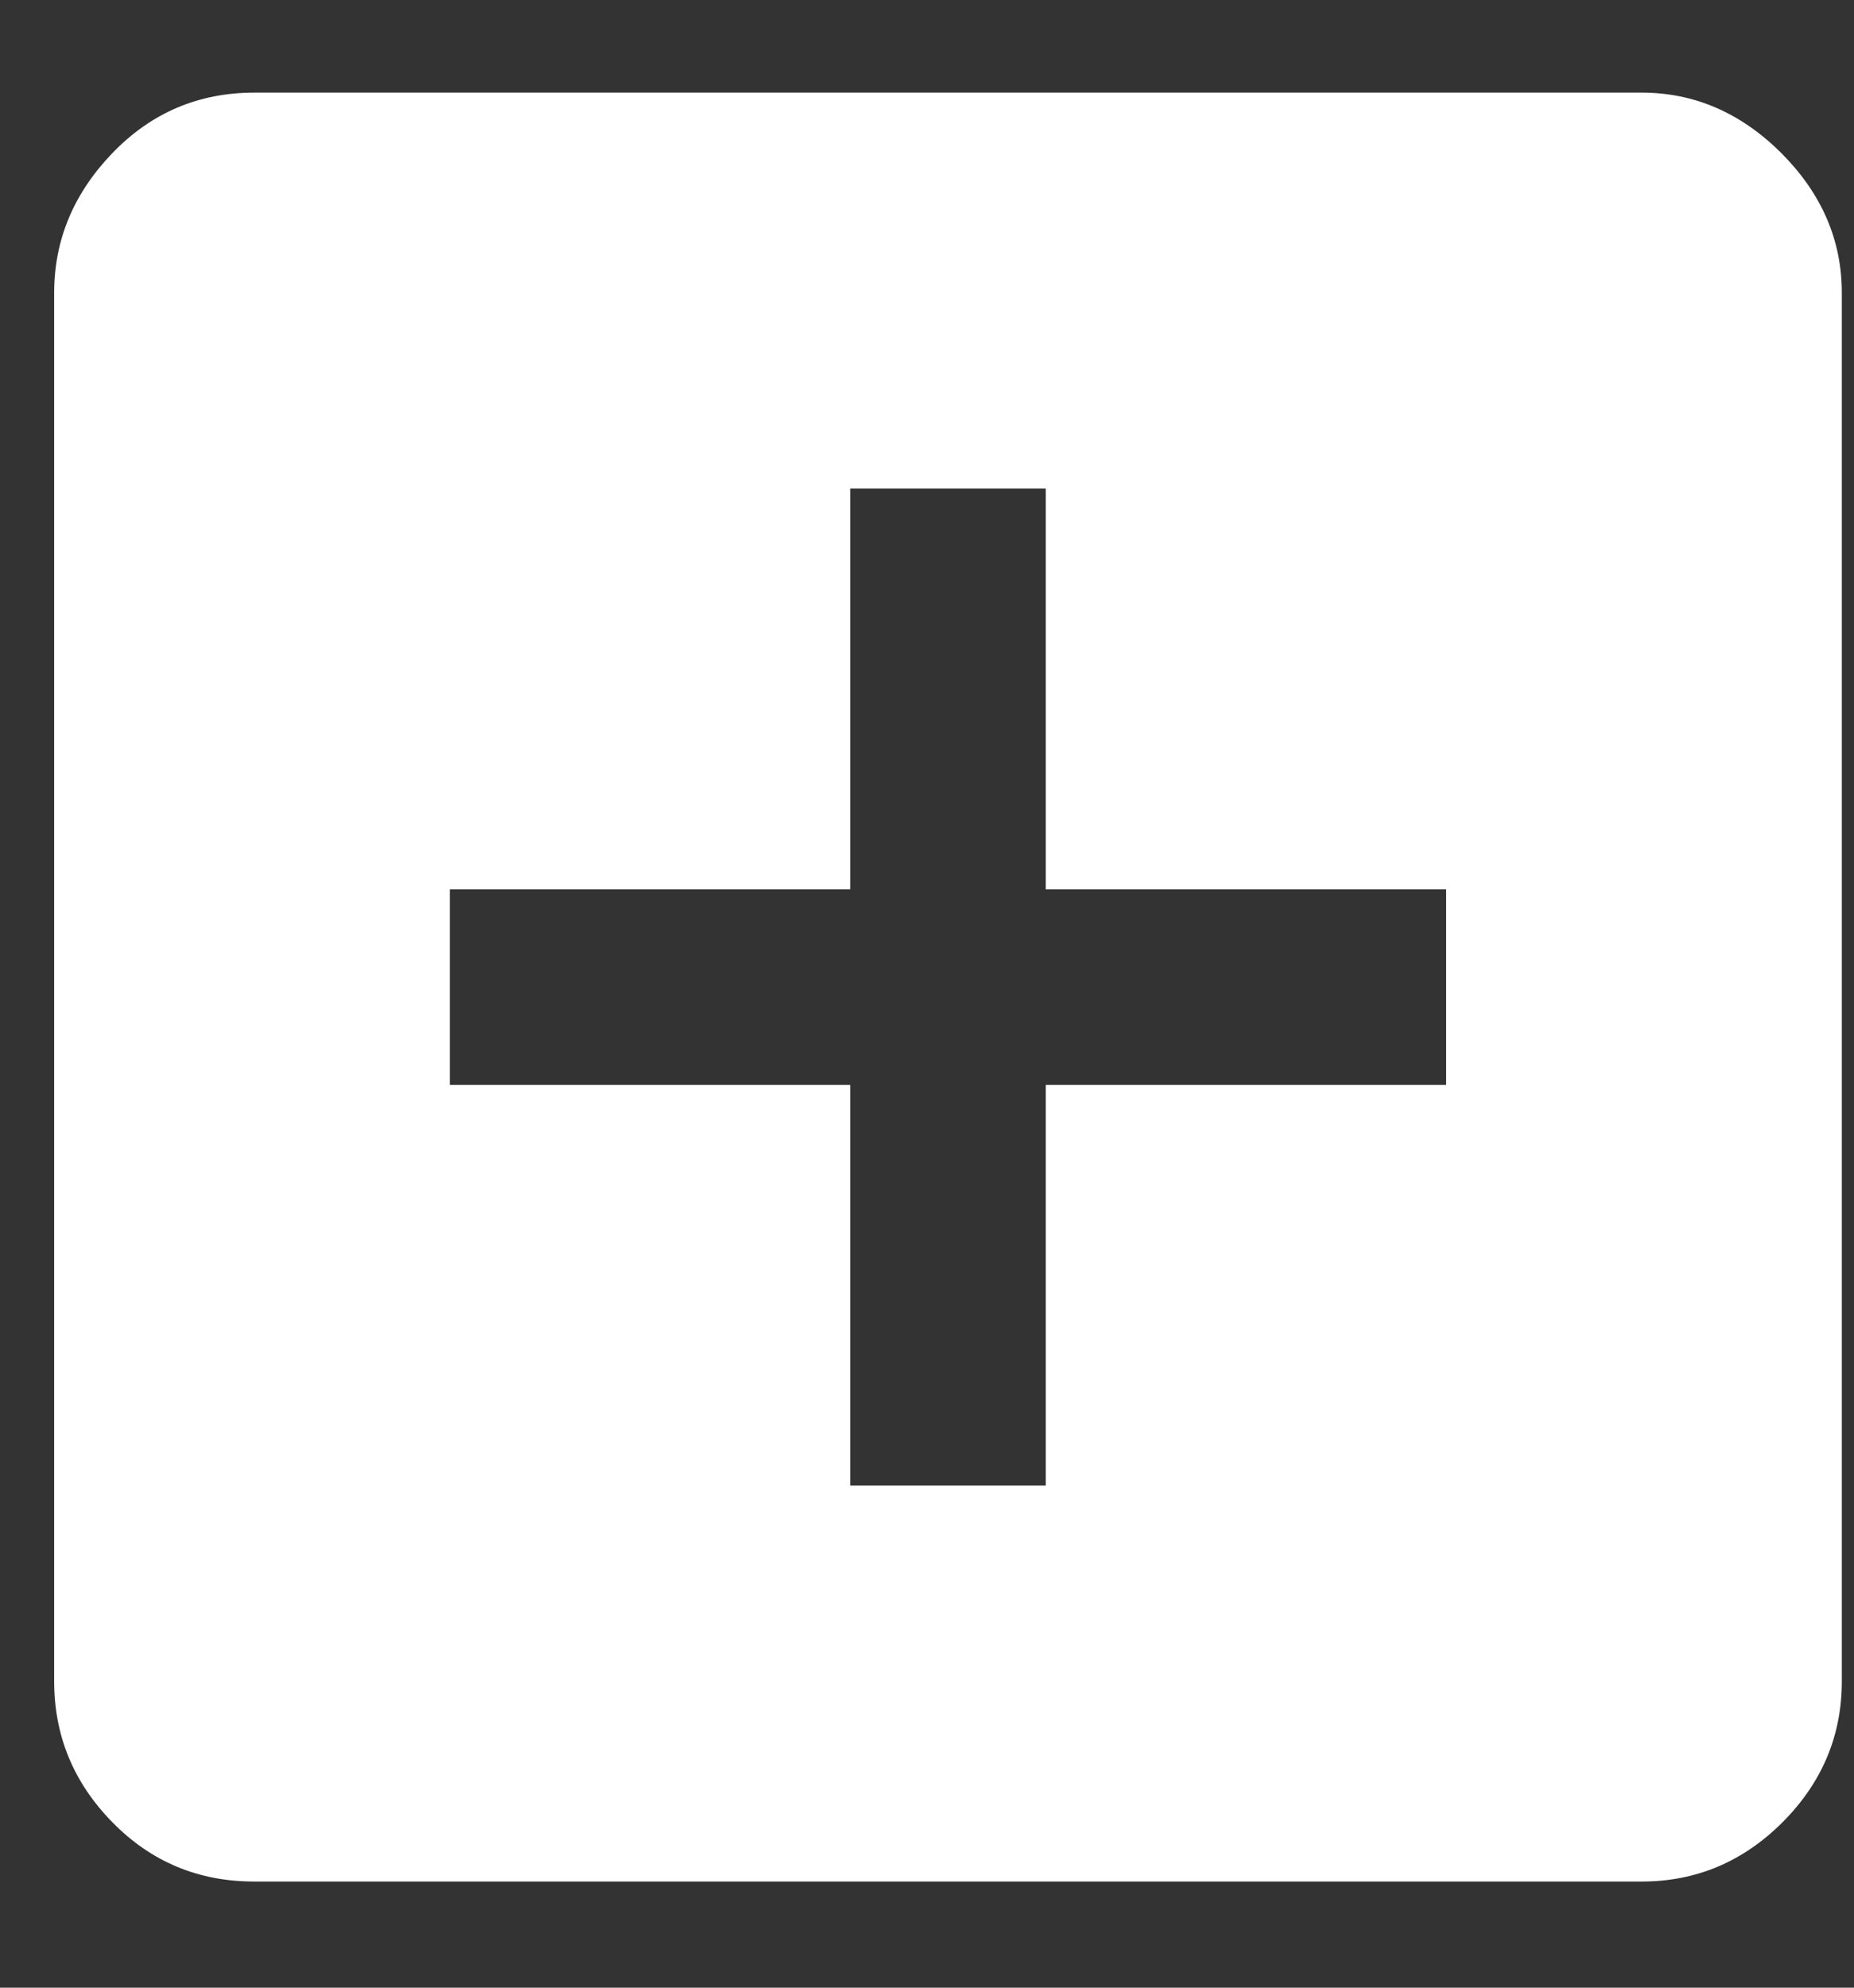 <svg 
 xmlns="http://www.w3.org/2000/svg"
 xmlns:xlink="http://www.w3.org/1999/xlink"
 width="14px" height="15px">
<rect width="100%" height="100%" fill="#333333" stroke="none"/>
<path fill="white"
 d="M7.897,8.187 L7.897,11.211 L6.420,11.211 L6.420,8.187 L3.397,8.187 L3.397,6.711 L6.420,6.711 L6.420,3.687 L7.897,3.687 L7.897,6.711 L10.920,6.711 L10.920,8.187 L7.897,8.187 ZM1.920,0.699 C1.498,0.699 1.141,0.852 0.848,1.156 C0.555,1.461 0.409,1.812 0.409,2.210 L0.409,12.688 C0.409,13.098 0.555,13.452 0.848,13.751 C1.141,14.050 1.498,14.199 1.920,14.199 L12.397,14.199 C12.807,14.199 13.162,14.050 13.461,13.751 C13.759,13.452 13.908,13.098 13.908,12.688 L13.908,2.210 C13.908,1.812 13.756,1.461 13.452,1.156 C13.147,0.852 12.795,0.699 12.397,0.699 L1.920,0.699 Z"/>
</svg>